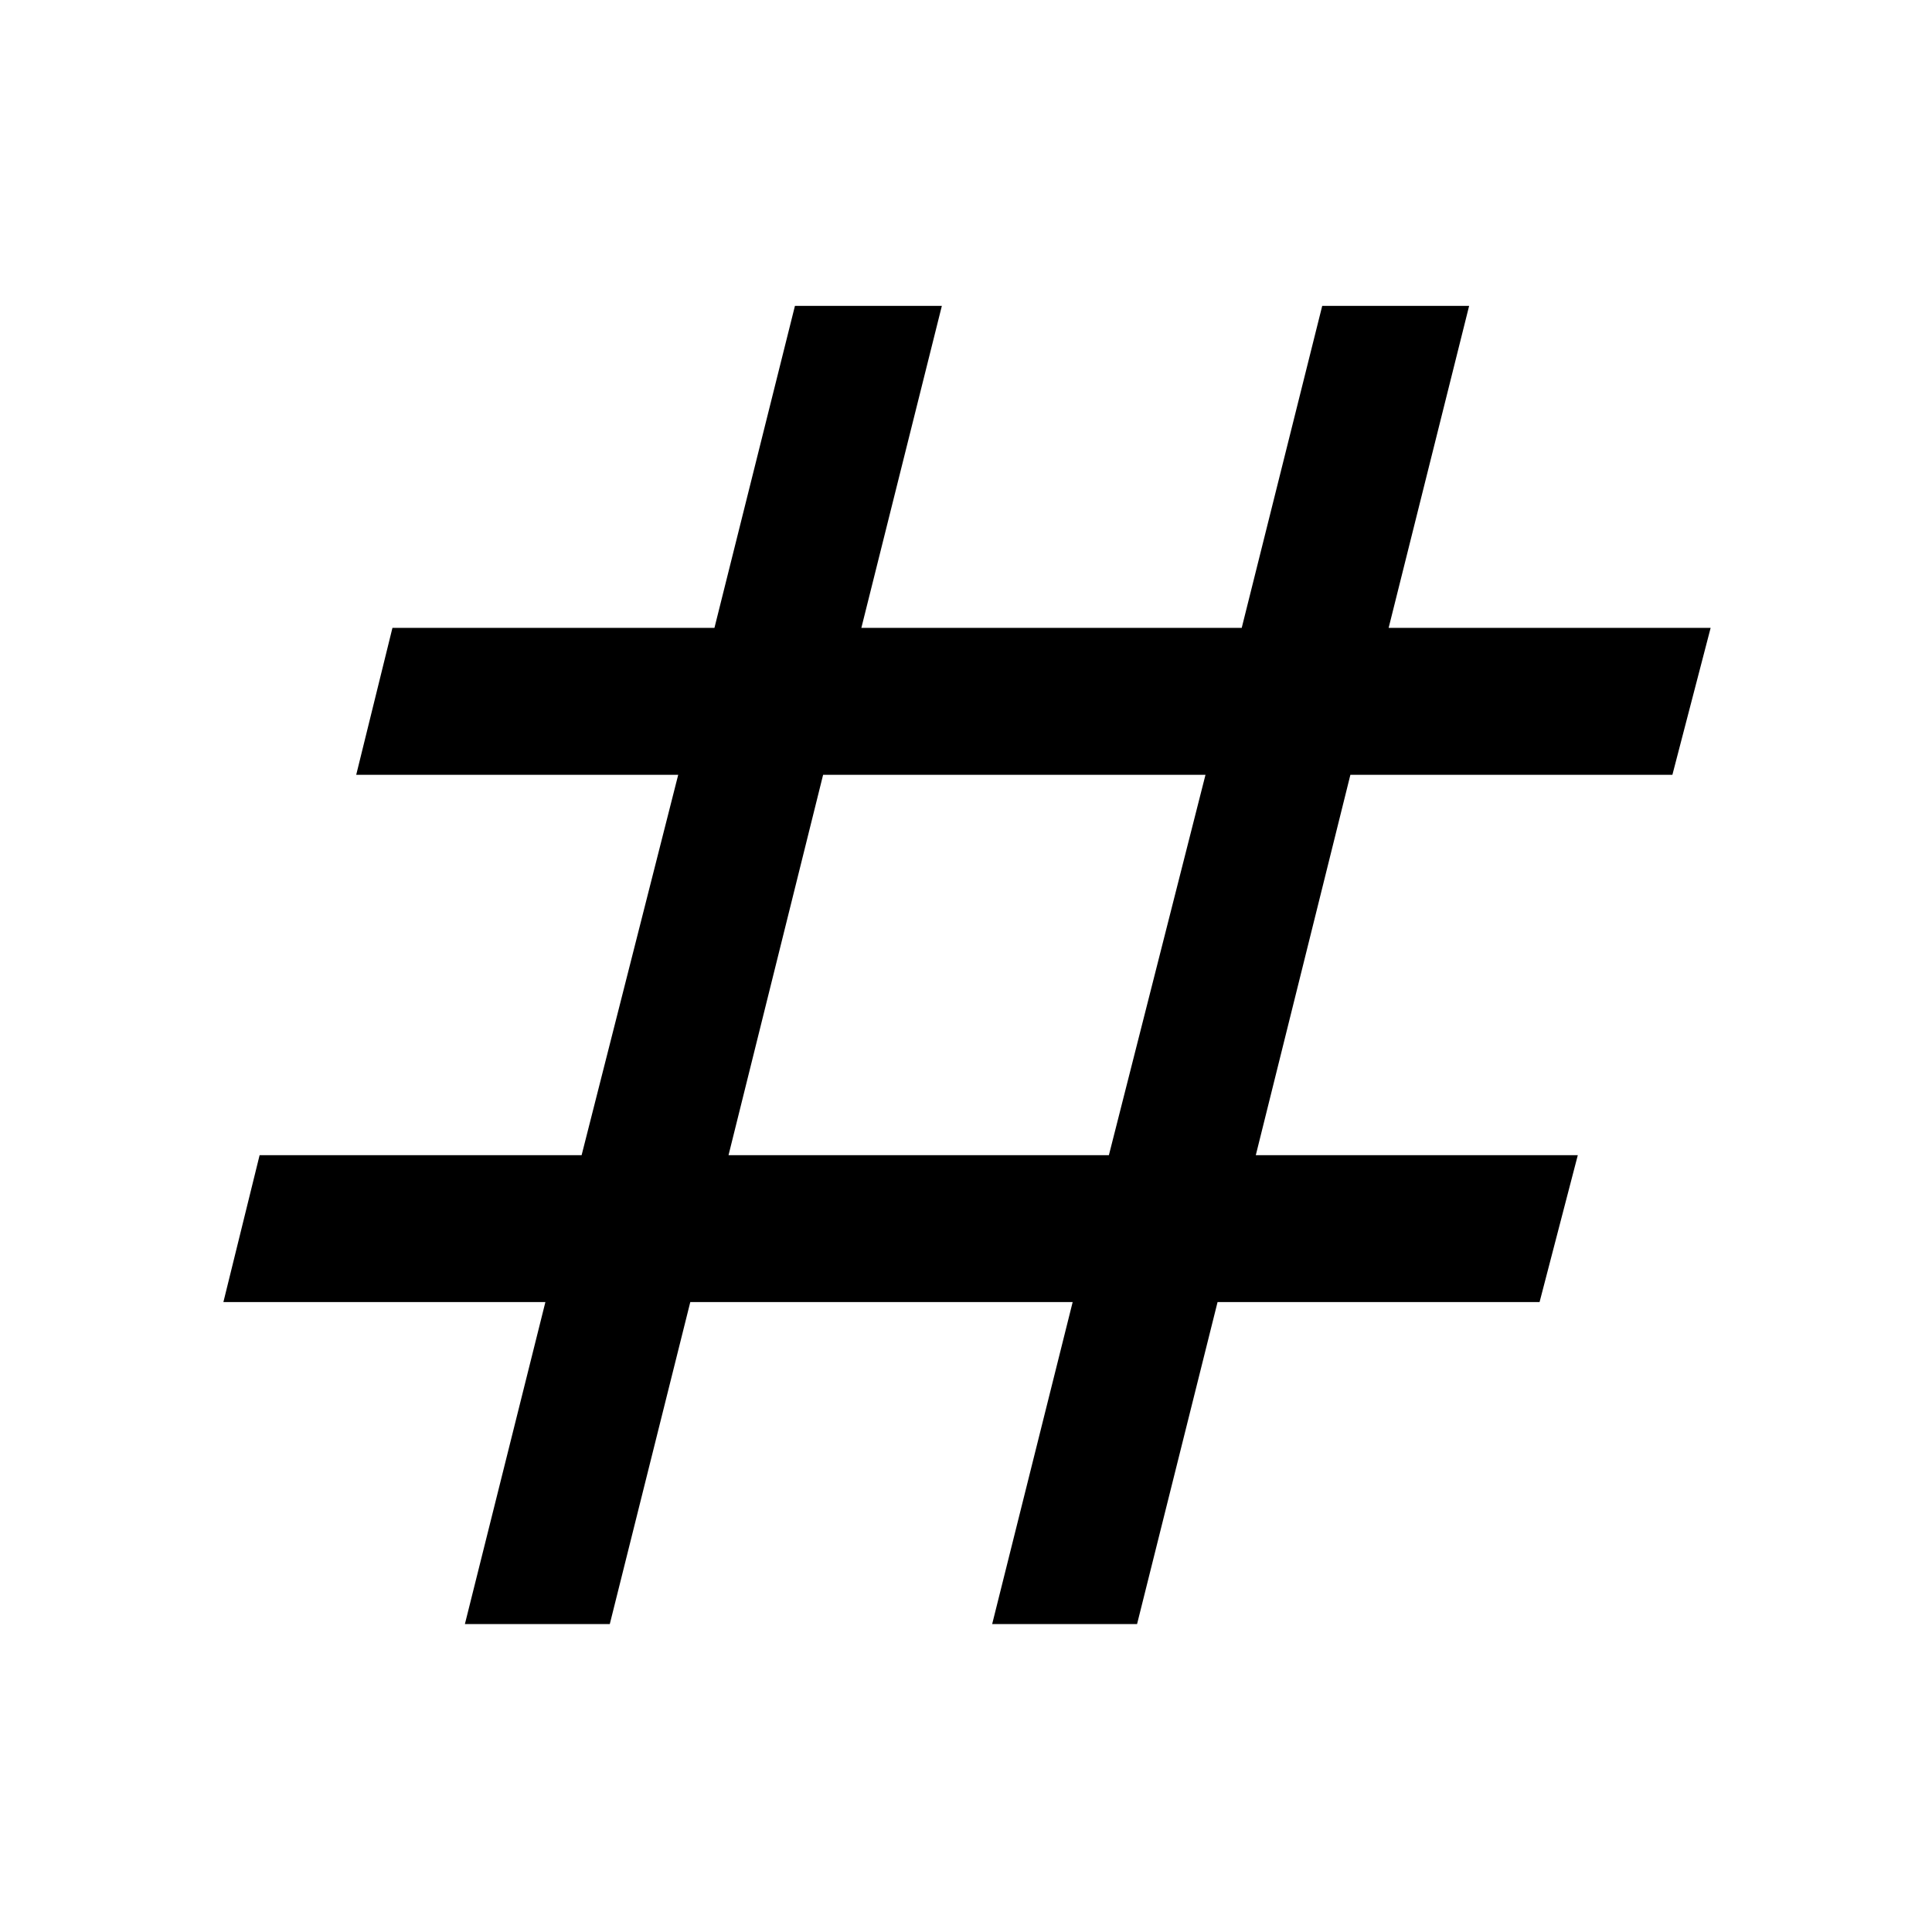 <svg xmlns="http://www.w3.org/2000/svg" height="48" width="48"><path d="m11.55 40.35 2-8h-8l.9-3.65h8l2.4-9.45h-8l.9-3.65h8l2-8h3.65l-2 8h9.45l2-8h3.65l-2 8h8l-.95 3.65h-8L31.2 28.7h8l-.95 3.65h-8l-2 8h-3.6l2-8h-9.5l-2 8ZM18.1 28.7h9.45l2.4-9.45h-9.5Z"/></svg>